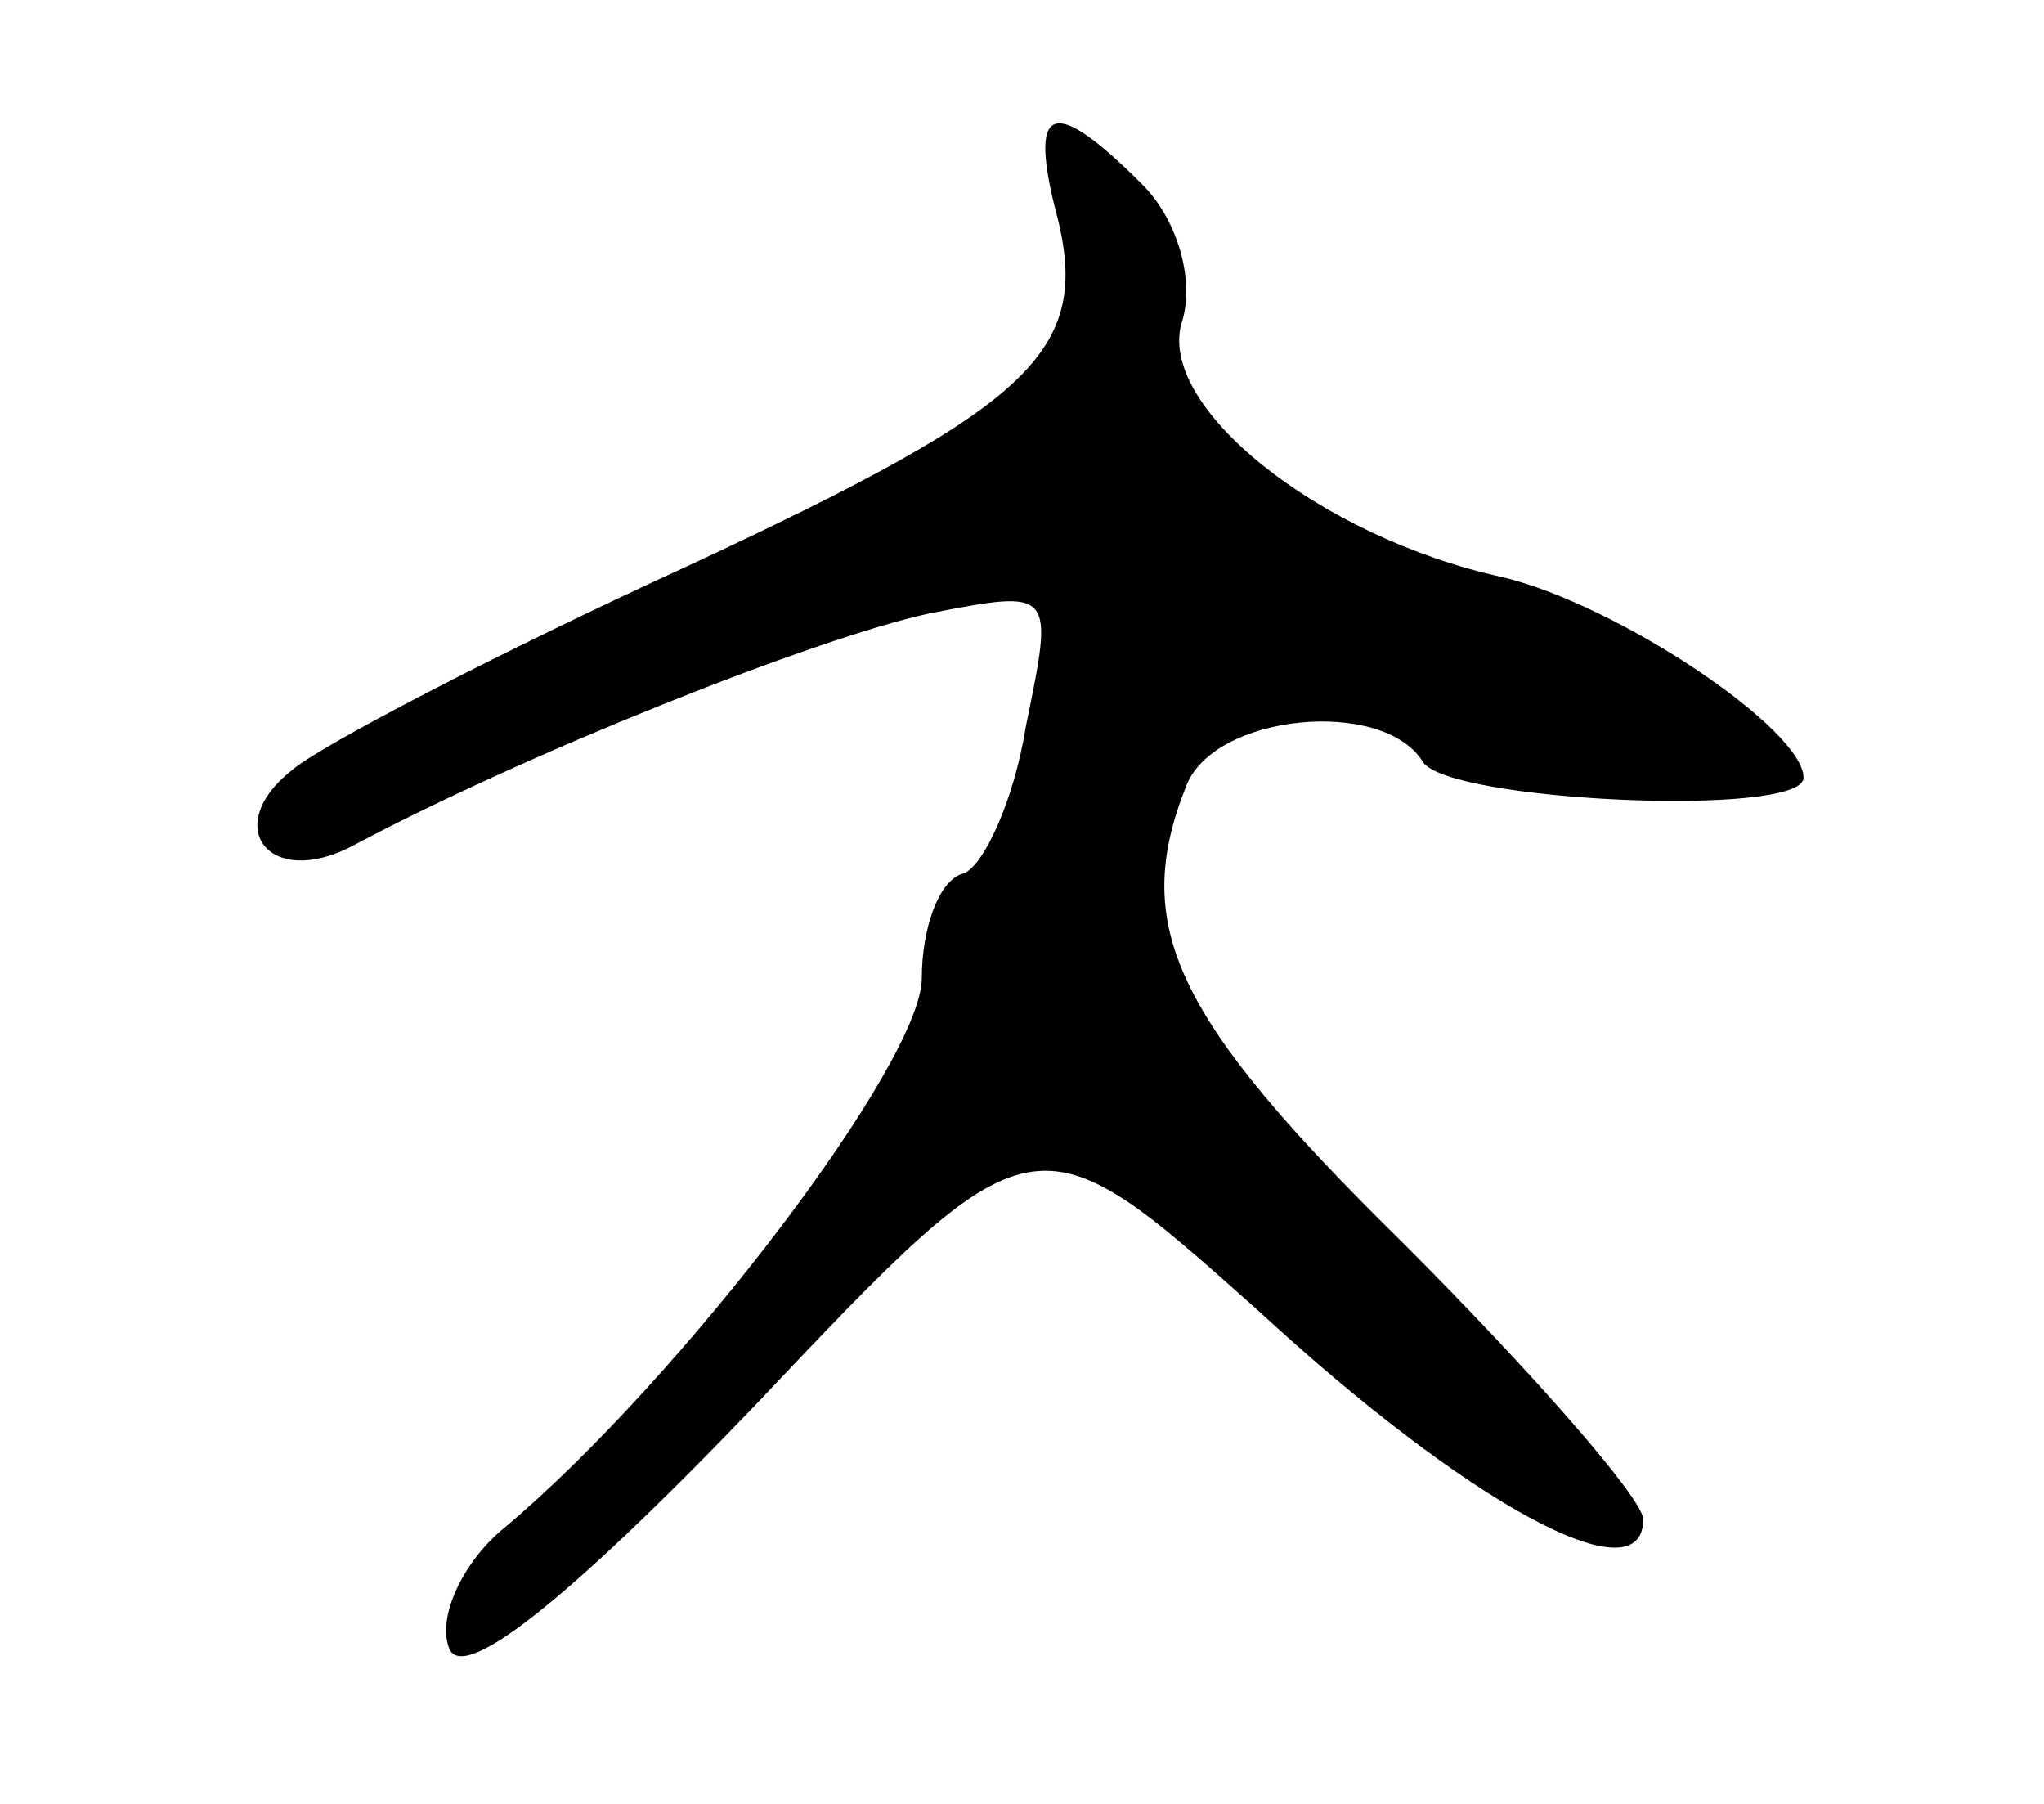 <svg version="1.0" xmlns="http://www.w3.org/2000/svg"
 width="51pt" height="45pt" viewBox="0 0 51 45"
 preserveAspectRatio="xMidYMid meet">
<g transform="translate(0,45) scale(0.1,-0.1)"
fill="#000000" stroke="none">
<path d="M263 399 c10 -36 -3 -49 -91 -90 -48 -22 -92 -45 -99 -51 -18 -14 -6
-30 15 -19 43 23 116 52 144 58 31 6 31 6 24 -28 -3 -19 -11 -36 -16 -37 -6
-2 -10 -14 -10 -26 0 -21 -60 -100 -104 -137 -10 -8 -17 -22 -14 -30 3 -9 28
10 76 60 70 74 70 74 126 24 52 -48 96 -72 96 -52 0 5 -27 36 -60 69 -57 56
-68 79 -54 114 7 18 49 22 59 6 6 -10 95 -14 95 -4 0 12 -46 43 -75 50 -46 10
-87 43 -80 64 3 10 -1 25 -10 34 -22 22 -28 20 -22 -5z"/>
</g>
</svg>
